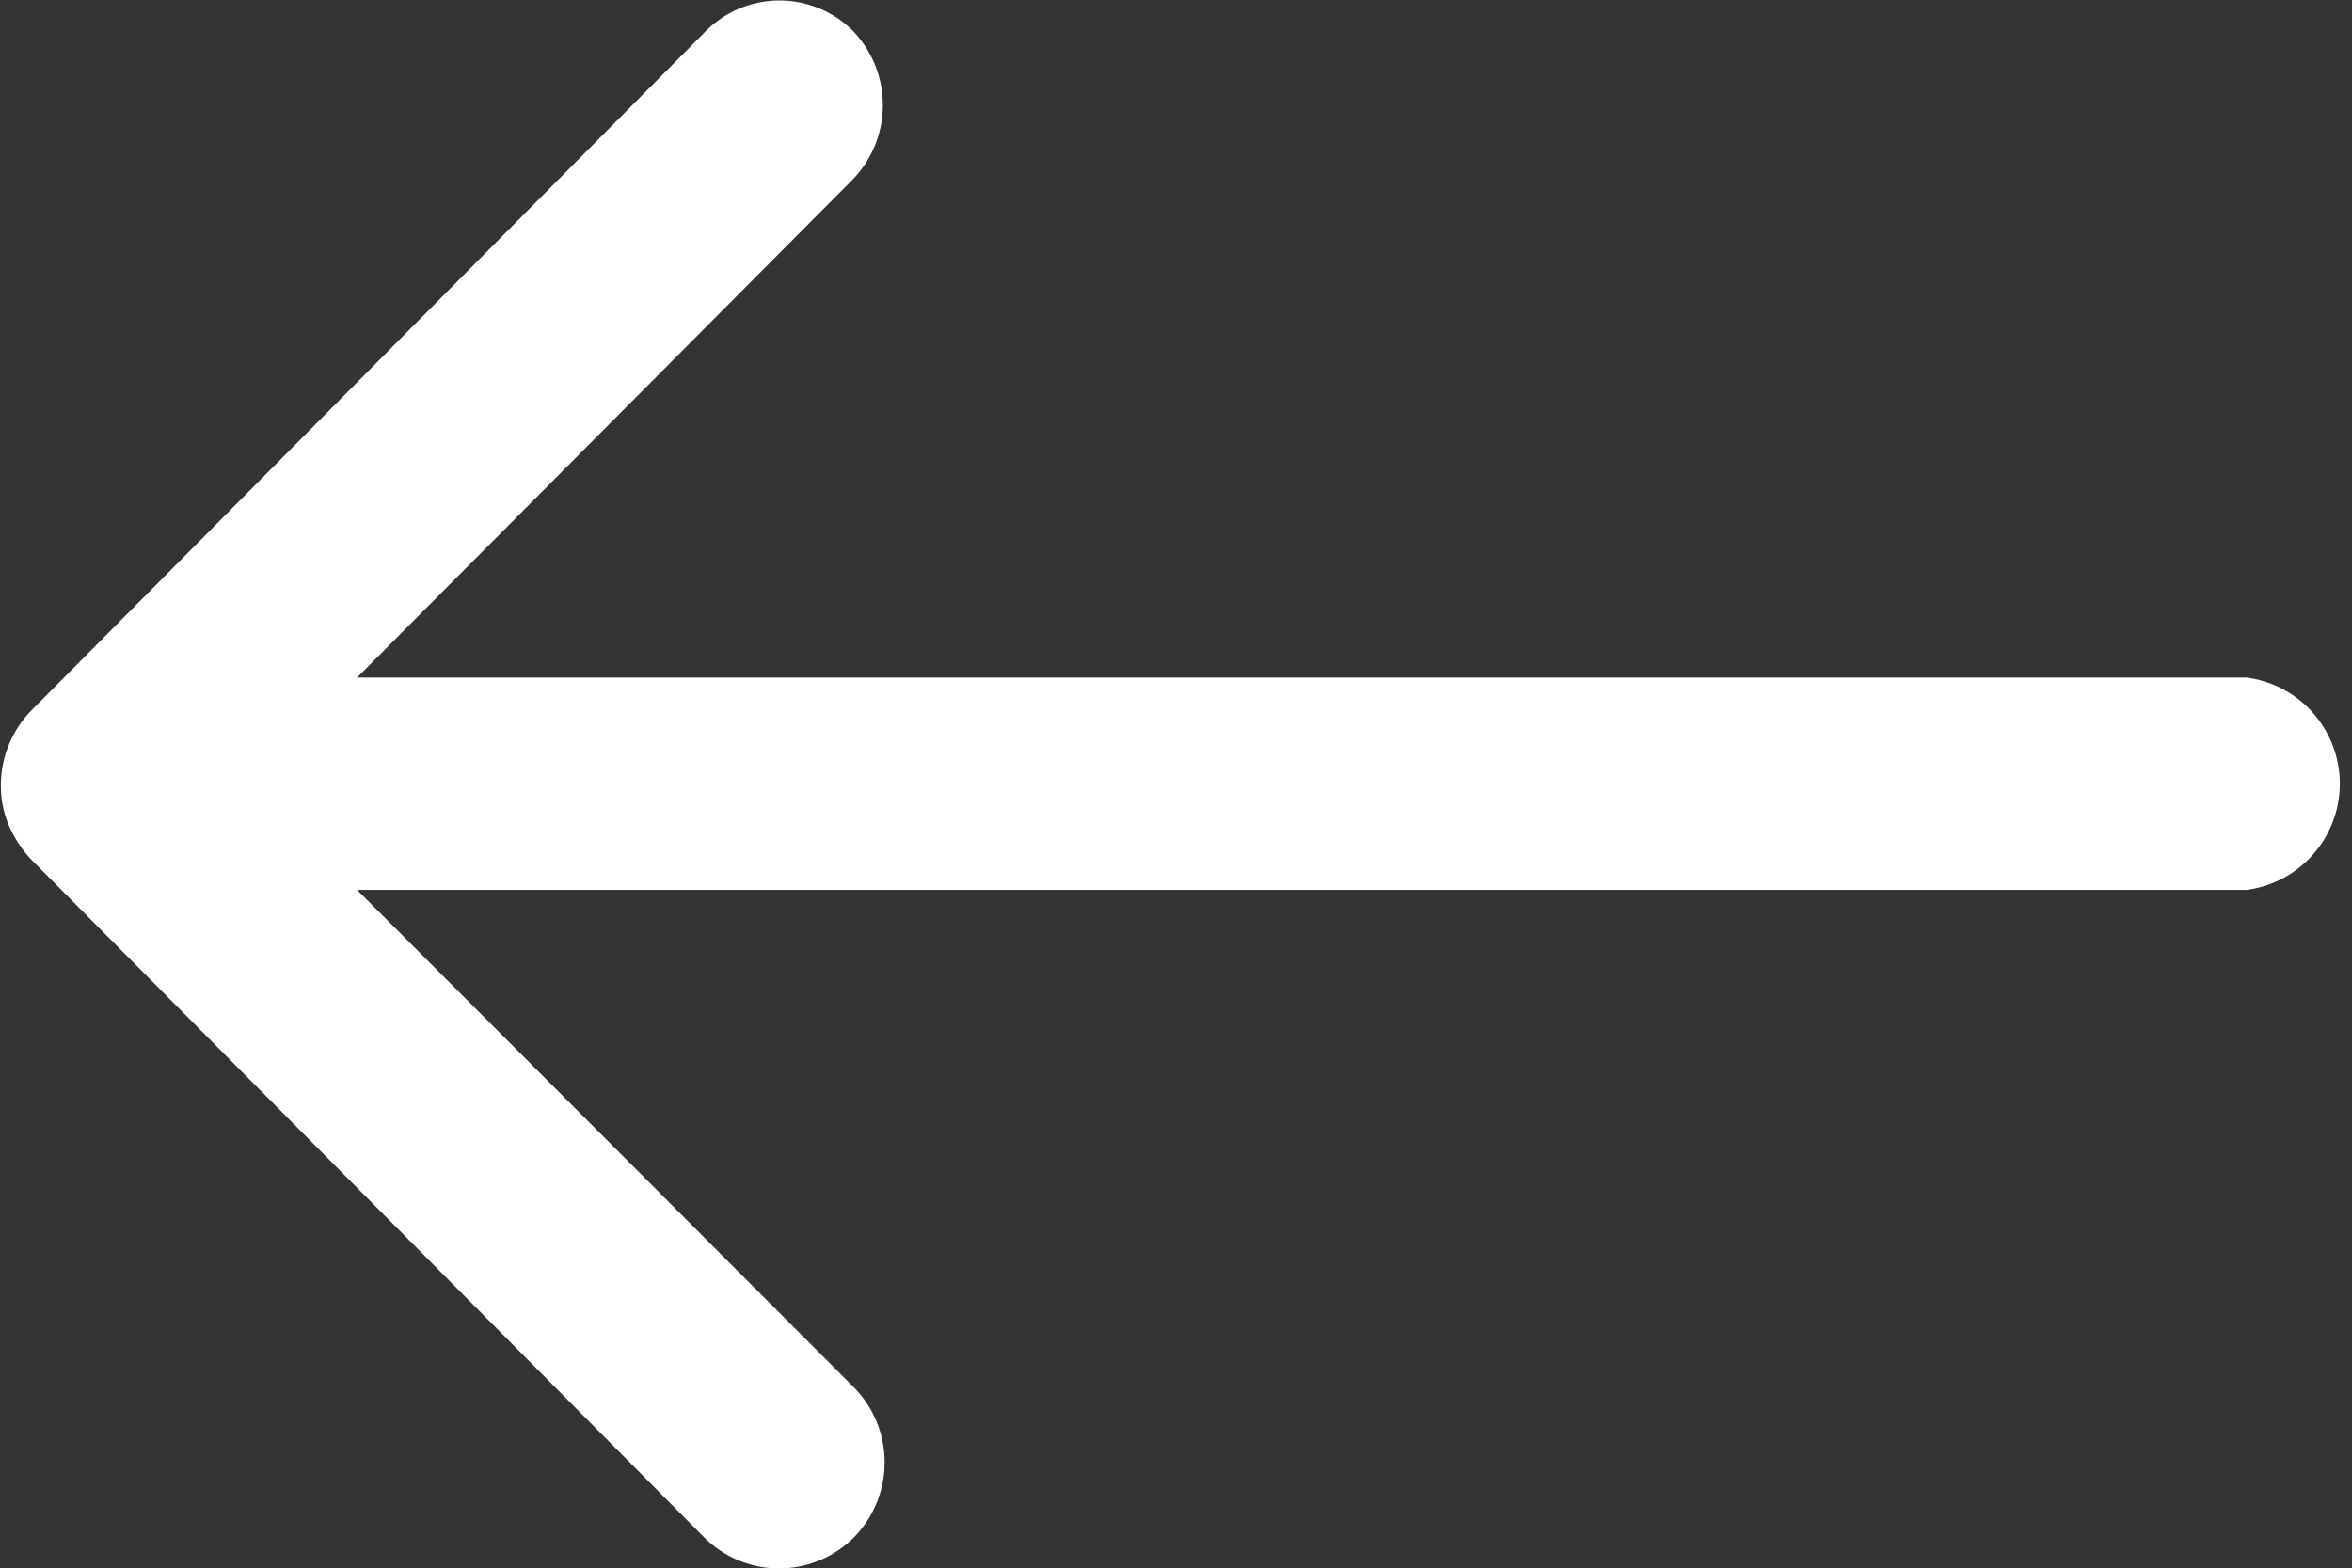 <svg xmlns="http://www.w3.org/2000/svg" width="13.181" height="8.791" viewBox="0 0 13.181 8.791">
  <rect x="0" y="0" width="13.181" height="8.791" fill="#333333" stroke="none"/>
  <path id="Icon_ionic-ios-arrow-round-back" data-name="Icon ionic-ios-arrow-round-back" d="M12.657,11.42a.6.6,0,0,1,0,.842L9.883,15.05H20.472a.6.6,0,0,1,0,1.19H9.883l2.784,2.788a.6.6,0,0,1,0,.842.593.593,0,0,1-.838,0l-3.772-3.8h0a.668.668,0,0,1-.124-.188.568.568,0,0,1-.046-.229.6.6,0,0,1,.169-.417l3.772-3.8A.583.583,0,0,1,12.657,11.42Z" transform="translate(-7.882 -11.252)" fill="#fff"/>
</svg>
